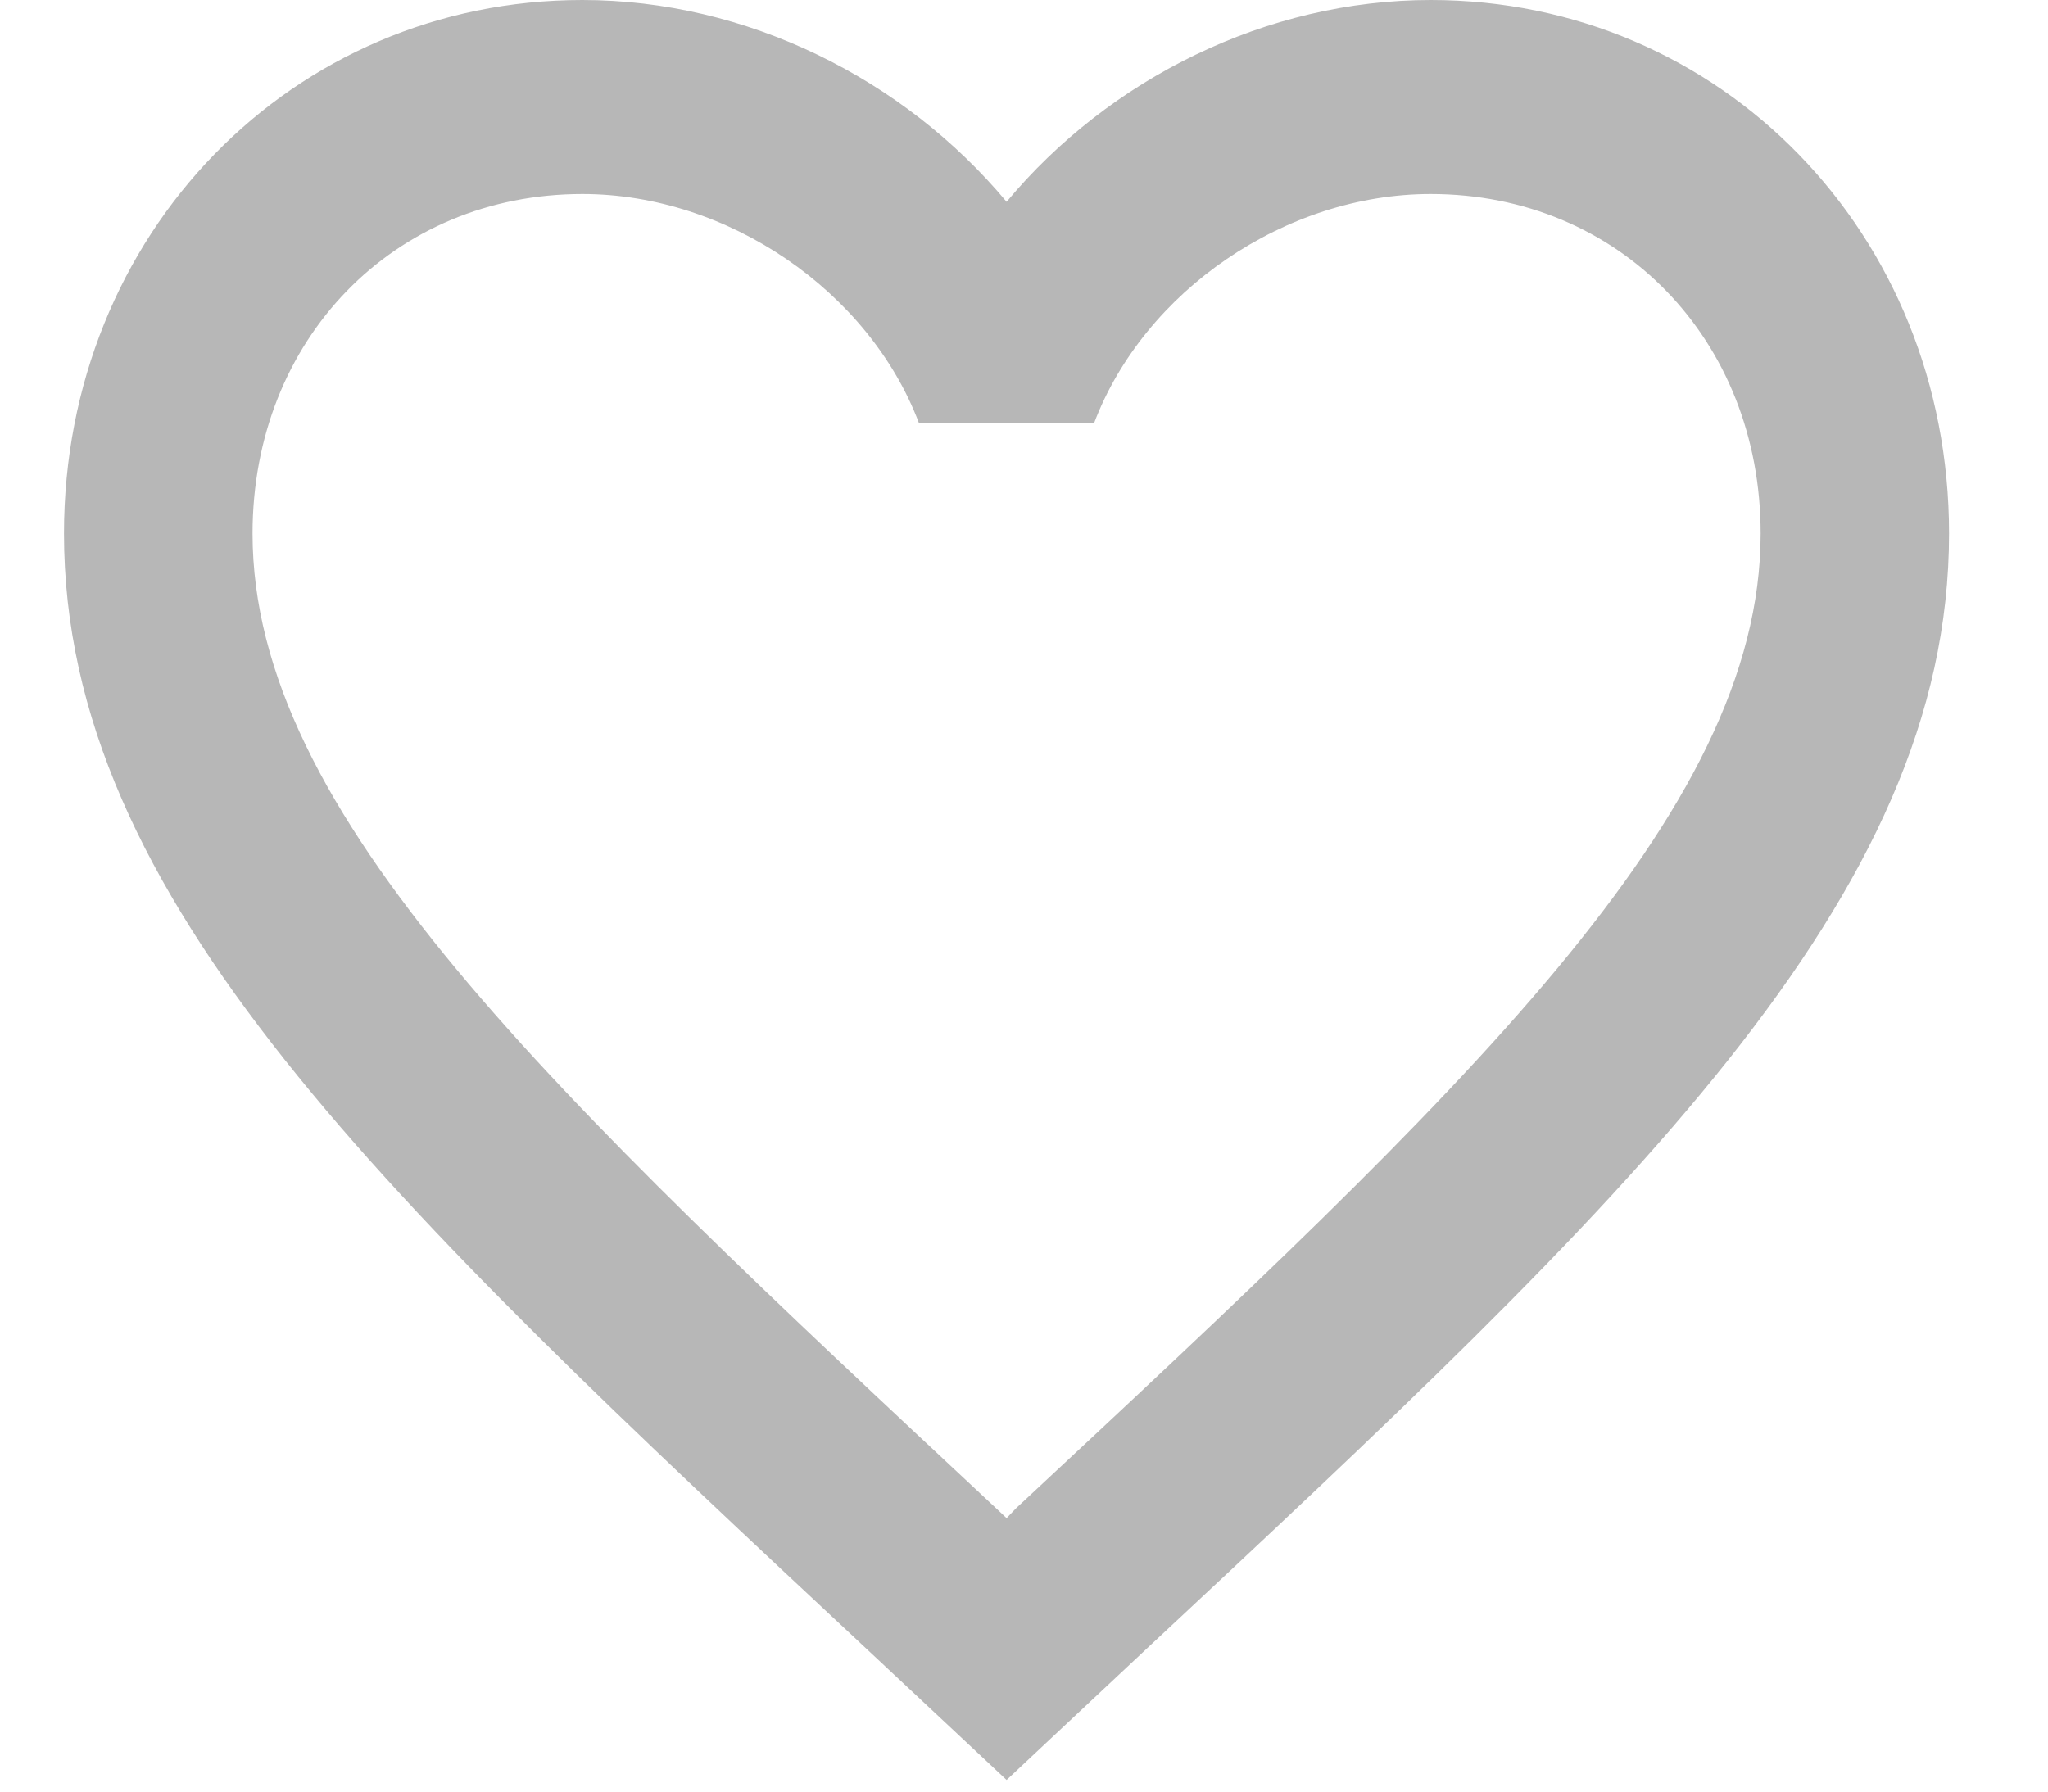 <svg width="16" height="14" viewBox="0 0 16 14" fill="none" xmlns="http://www.w3.org/2000/svg">
<path d="M7.937 11.787L7.864 11.863L7.783 11.787C4.285 8.52 1.973 6.36 1.973 4.169C1.973 2.653 3.077 1.516 4.55 1.516C5.684 1.516 6.789 2.274 7.179 3.305H8.548C8.939 2.274 10.043 1.516 11.177 1.516C12.65 1.516 13.755 2.653 13.755 4.169C13.755 6.36 11.442 8.52 7.937 11.787ZM11.177 0C9.896 0 8.666 0.614 7.864 1.577C7.061 0.614 5.831 0 4.55 0C2.282 0 0.5 1.827 0.5 4.169C0.5 7.027 3.004 9.369 6.796 12.909L7.864 13.909L8.931 12.909C12.724 9.369 15.227 7.027 15.227 4.169C15.227 1.827 13.445 0 11.177 0Z" fill="#B7B7B7"/>
</svg>
